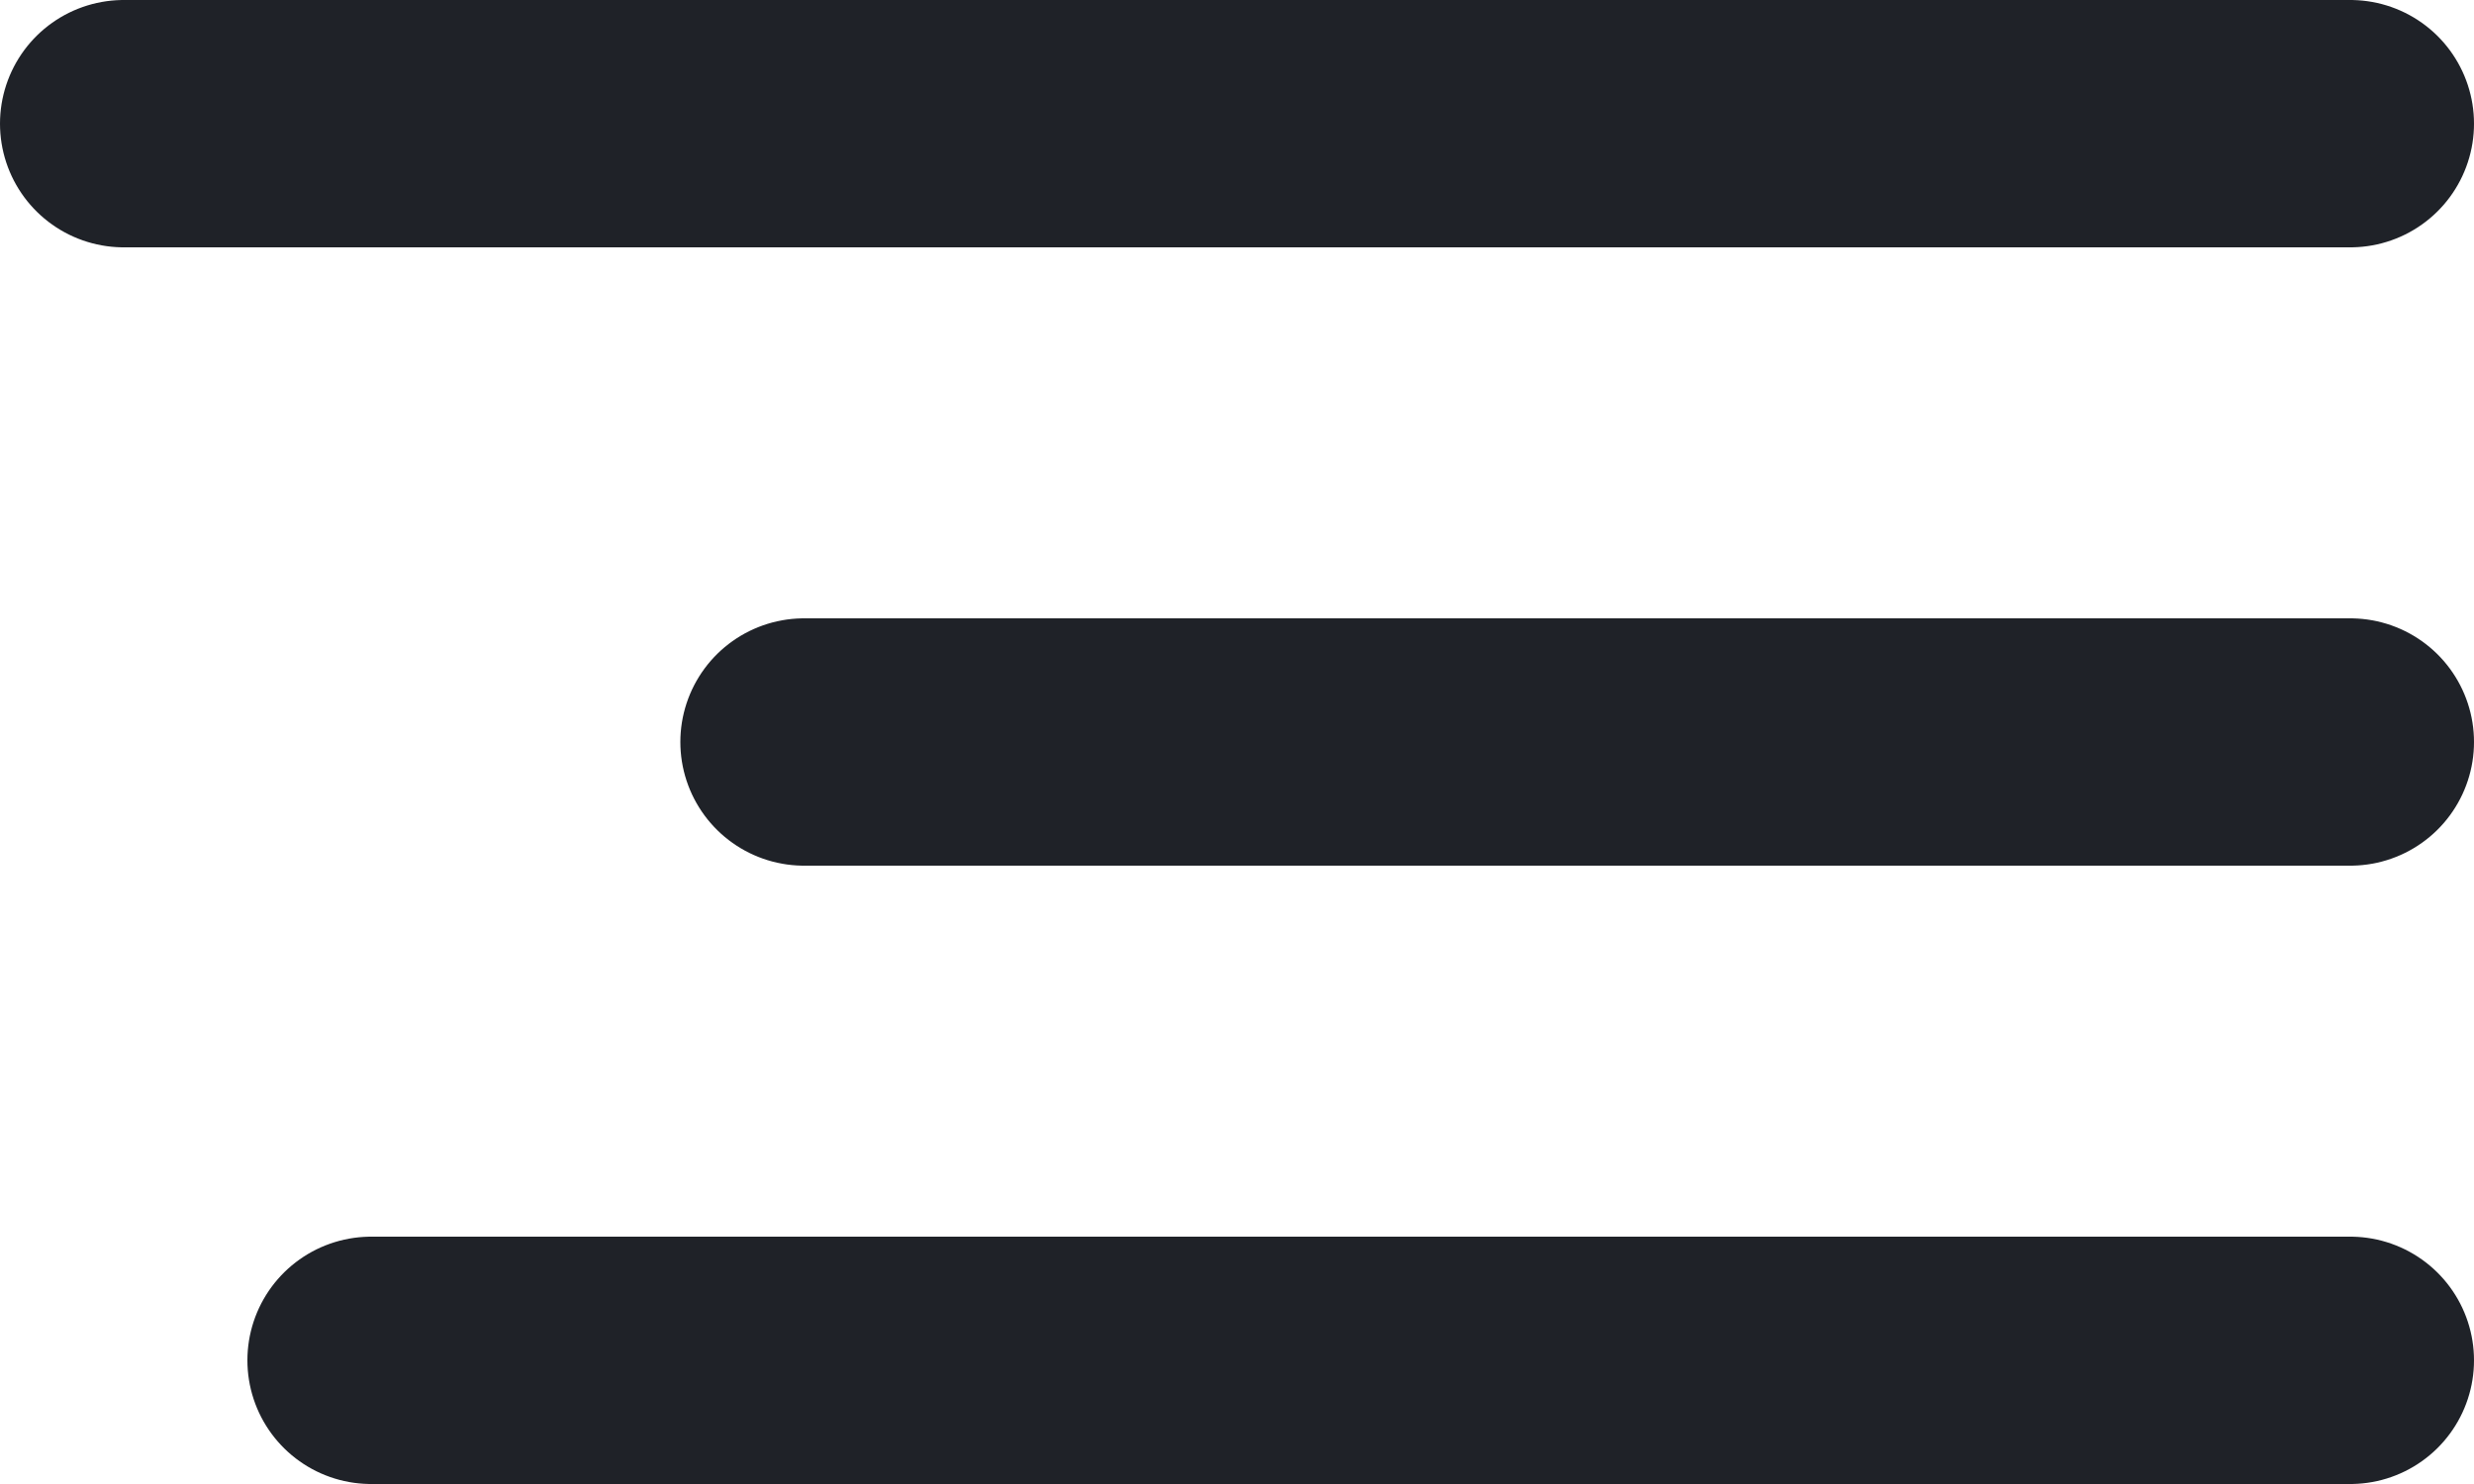 <svg width="20" height="12" viewBox="0 0 20 12" fill="none" xmlns="http://www.w3.org/2000/svg">
<line x1="1" y1="1" x2="19" y2="1" stroke="#1F2228" stroke-width="2" stroke-linecap="round"/>
<path d="M6.5 6H19" stroke="#1F2228" stroke-width="2" stroke-linecap="round"/>
<path d="M3 11H19" stroke="#1F2228" stroke-width="2" stroke-linecap="round"/>
</svg>
